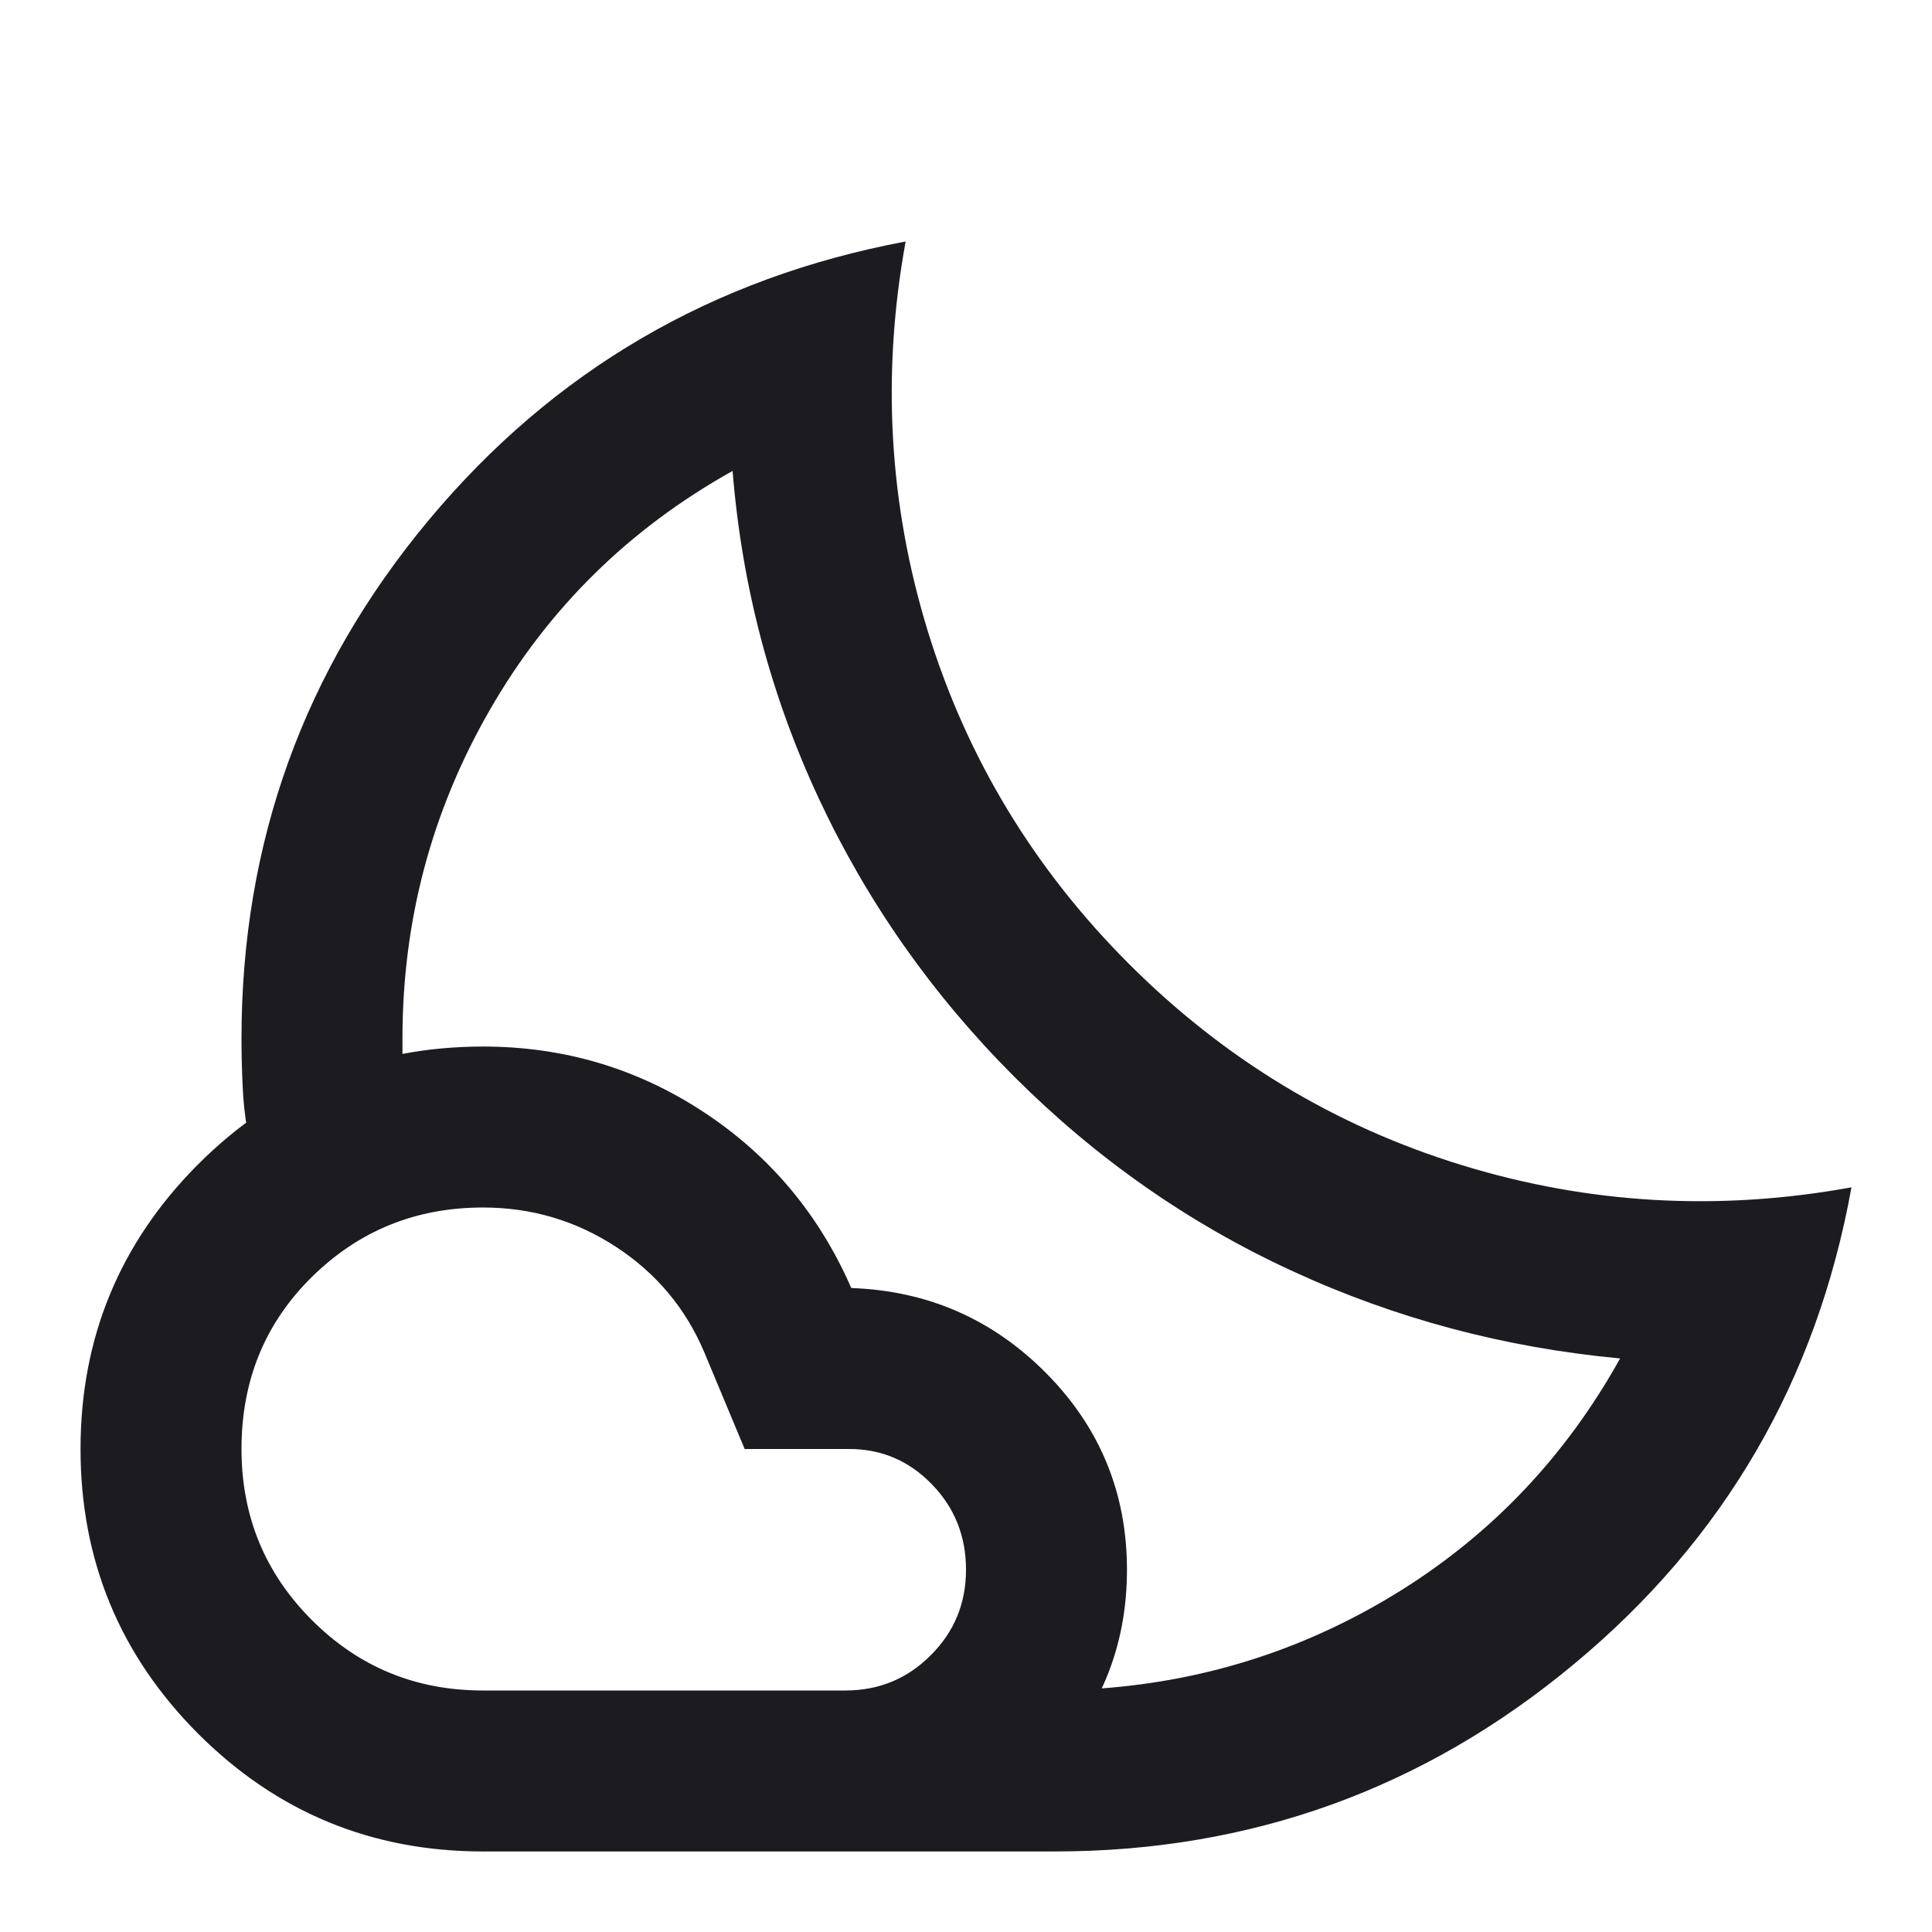 <svg width="16" height="16" viewBox="0 0 16 16" fill="none" xmlns="http://www.w3.org/2000/svg">
<mask id="mask0_1_1117" style="mask-type:alpha" maskUnits="userSpaceOnUse" x="0" y="0" width="16" height="16">
<rect width="16" height="16" fill="#D9D9D9"/>
</mask>
<g mask="url(#mask0_1_1117)">
<path d="M8.733 15.333H7L7.333 15.125C7.556 14.986 7.797 14.831 8.059 14.659C8.32 14.486 8.561 14.331 8.783 14.192L9.117 13.983C10.017 13.917 10.847 13.644 11.609 13.167C12.37 12.689 12.972 12.05 13.417 11.25C12.461 11.161 11.556 10.92 10.7 10.525C9.844 10.131 9.078 9.594 8.4 8.917C7.722 8.239 7.183 7.472 6.783 6.617C6.383 5.761 6.144 4.856 6.067 3.9C5.211 4.378 4.542 5.036 4.059 5.875C3.575 6.714 3.333 7.622 3.333 8.6V8.8L3.133 8.891C3 8.953 2.853 9.017 2.692 9.083C2.531 9.15 2.383 9.214 2.25 9.275L2.05 9.367C2.028 9.244 2.014 9.117 2.009 8.983C2.003 8.85 2 8.722 2 8.6C2 6.978 2.517 5.547 3.55 4.308C4.583 3.069 5.9 2.3 7.5 2C7.3 3.1 7.361 4.175 7.683 5.225C8.006 6.275 8.561 7.194 9.35 7.983C10.139 8.772 11.059 9.328 12.109 9.65C13.159 9.972 14.233 10.033 15.333 9.833C15.044 11.433 14.278 12.75 13.033 13.783C11.789 14.817 10.356 15.333 8.733 15.333ZM4 14H7C7.278 14 7.514 13.903 7.708 13.708C7.903 13.514 8 13.278 8 13C8 12.722 7.906 12.486 7.717 12.292C7.528 12.097 7.3 12 7.033 12H6.167L5.833 11.2C5.678 10.833 5.433 10.542 5.1 10.325C4.767 10.108 4.4 10 4 10C3.444 10 2.972 10.192 2.583 10.575C2.194 10.958 2 11.433 2 12C2 12.556 2.194 13.028 2.583 13.417C2.972 13.806 3.444 14 4 14ZM4 15.333C3.078 15.333 2.292 15.008 1.642 14.359C0.992 13.708 0.667 12.922 0.667 12C0.667 11.078 0.992 10.292 1.642 9.641C2.292 8.992 3.078 8.667 4 8.667C4.667 8.667 5.275 8.847 5.825 9.208C6.375 9.569 6.783 10.056 7.05 10.667C7.683 10.689 8.222 10.925 8.667 11.375C9.111 11.825 9.333 12.367 9.333 13C9.333 13.644 9.106 14.194 8.65 14.65C8.194 15.106 7.644 15.333 7 15.333H4Z" fill="#1C1B1F"/>
</g>
</svg>
